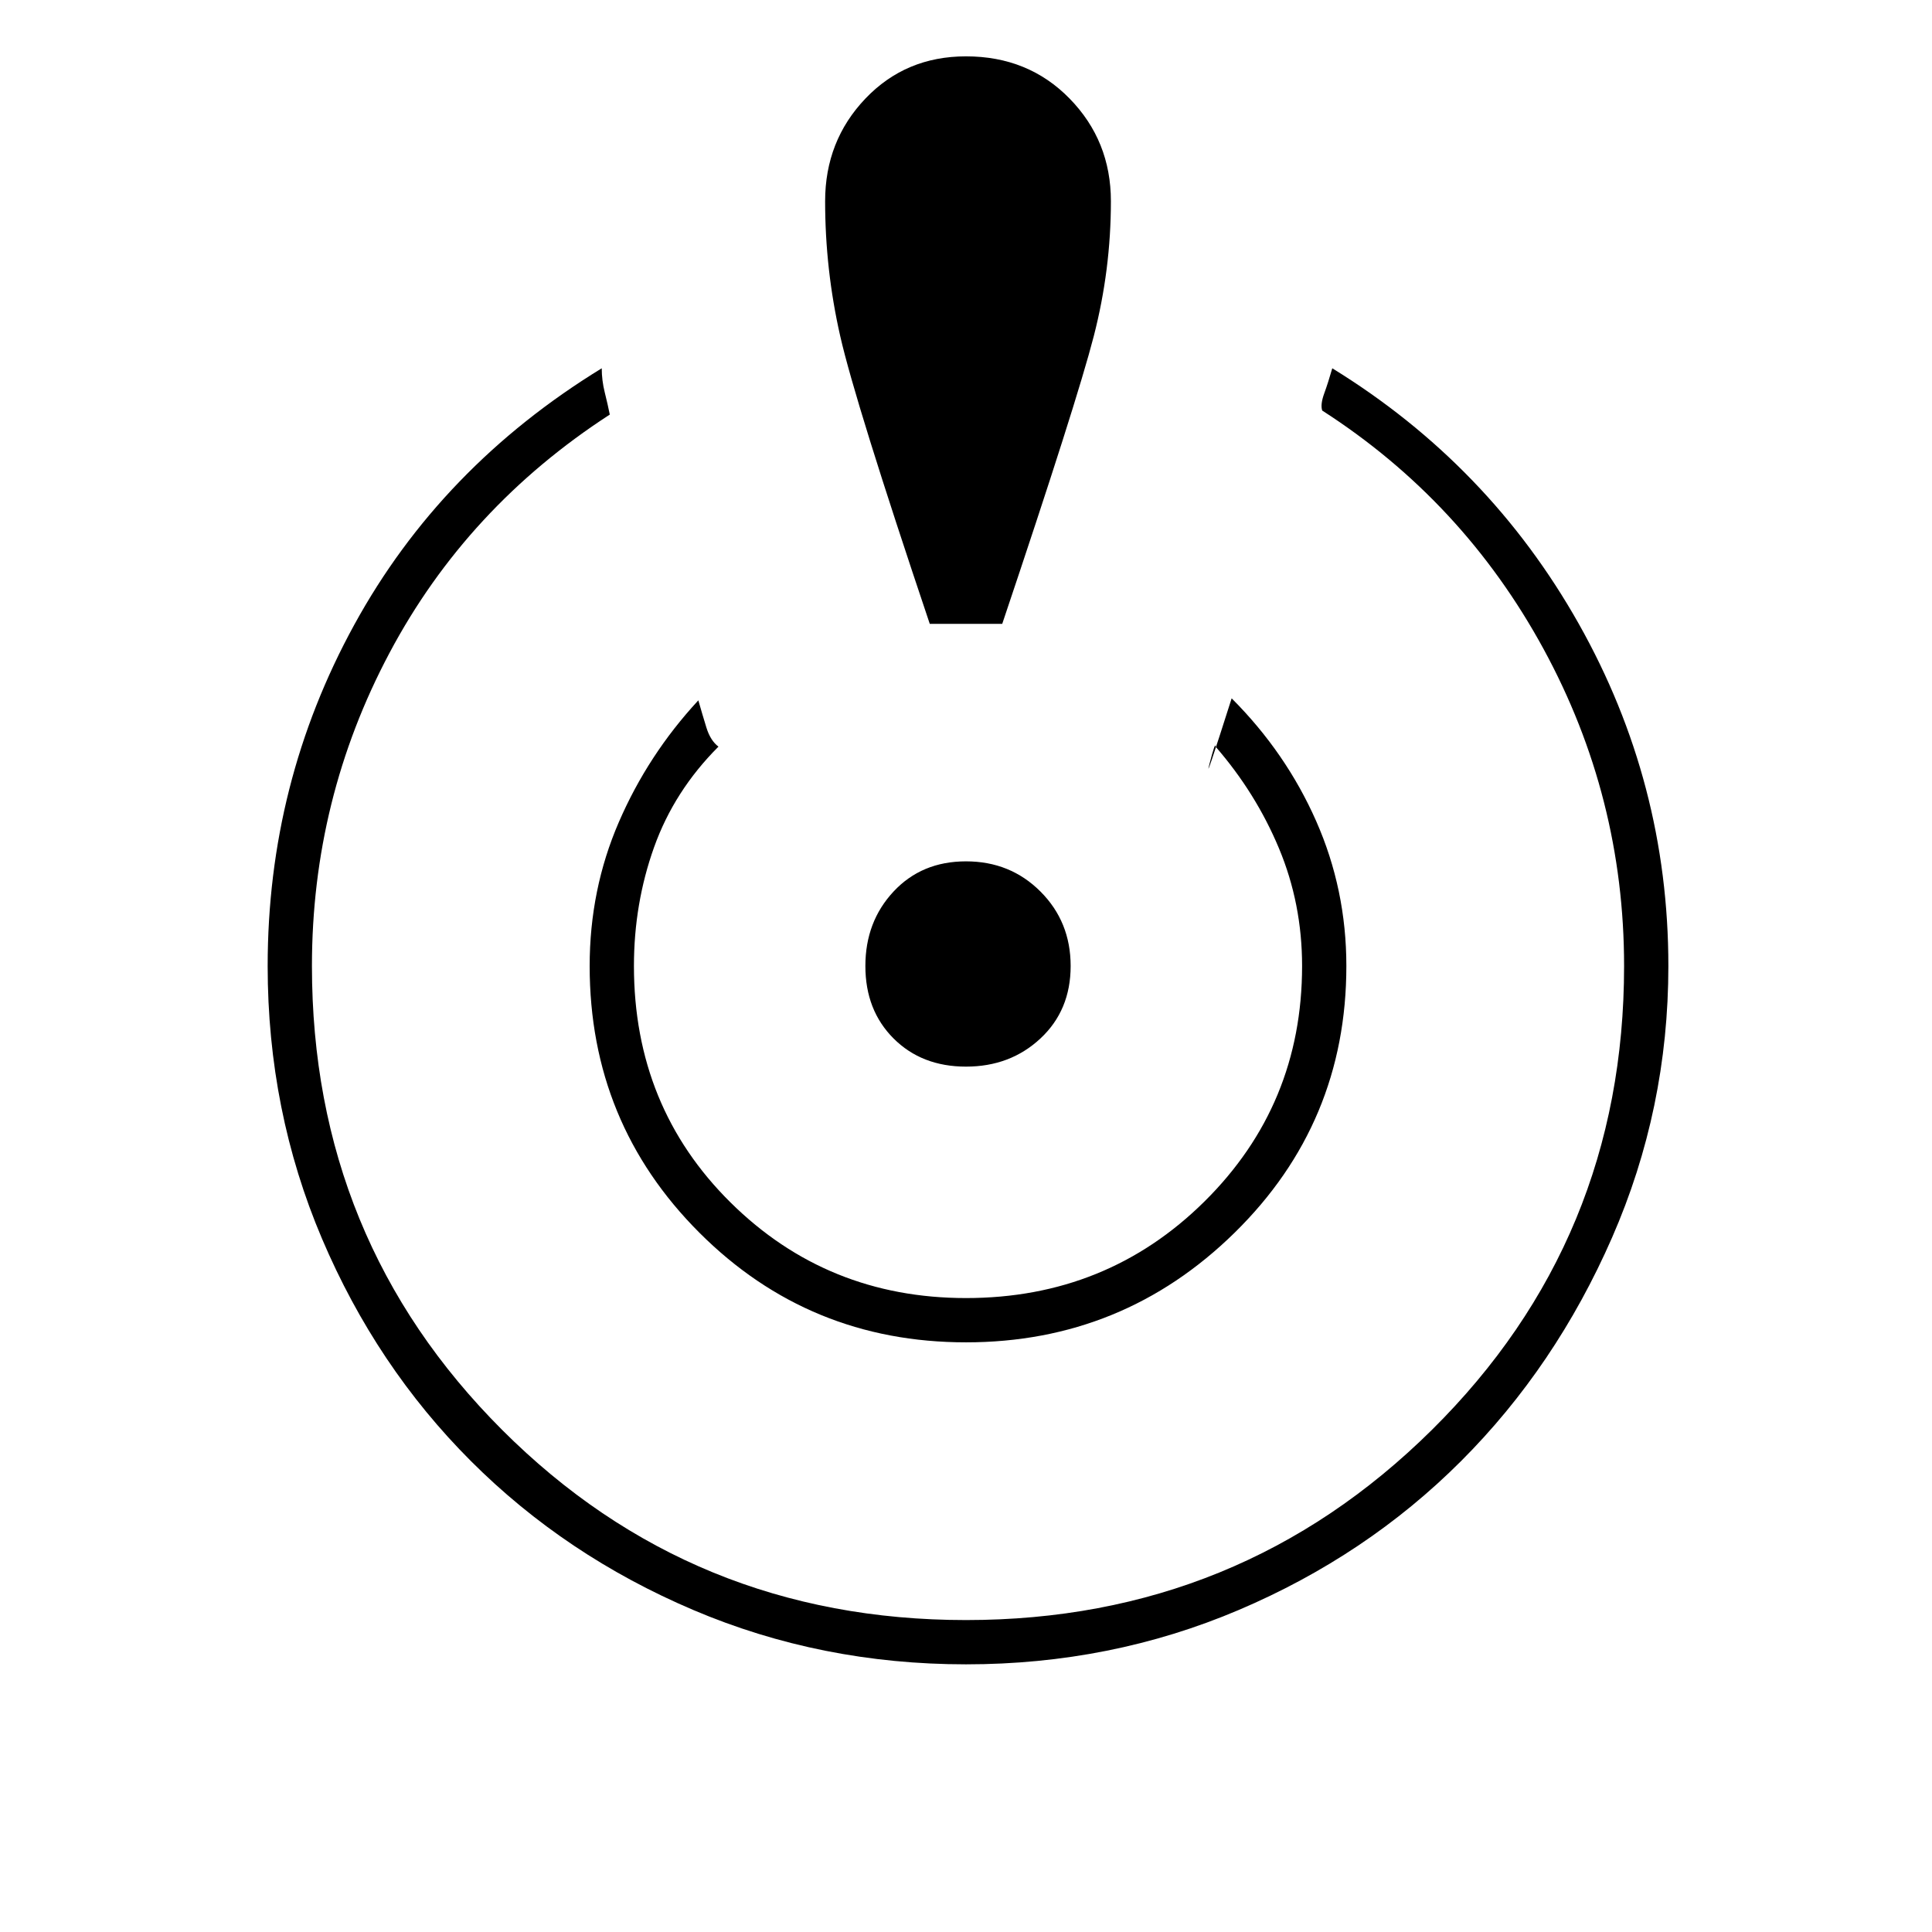 <svg xmlns="http://www.w3.org/2000/svg" height="48" width="48"><path d="M24 41.35q-3.6 0-6.775-1.35-3.175-1.35-5.525-3.7-2.35-2.35-3.7-5.525Q6.65 27.6 6.65 24q0-4.55 2.15-8.475t6.15-6.375q0 .3.075.6t.125.55q-3.55 2.3-5.475 5.925Q7.75 19.85 7.75 24q0 6.8 4.725 11.525Q17.2 40.25 24 40.25q6.8 0 11.575-4.725Q40.35 30.8 40.35 24q0-4.2-2-7.875t-5.5-5.925q-.05-.15.05-.425t.2-.625q3.9 2.4 6.125 6.35 2.225 3.95 2.225 8.5 0 3.55-1.4 6.75T36.3 36.3q-2.35 2.35-5.525 3.7Q27.6 41.35 24 41.35Zm0-8q-3.9 0-6.625-2.725T14.65 24q0-1.9.725-3.575.725-1.675 1.975-3.025.1.35.2.675.1.325.3.475-1.1 1.1-1.6 2.5t-.5 2.95q0 3.5 2.4 5.875T24 32.25q3.5 0 5.925-2.4T32.35 24q0-1.55-.575-2.925Q31.2 19.7 30.2 18.55q0-.15-.15.425t.55-1.625q1.35 1.35 2.1 3.05.75 1.7.75 3.6 0 3.9-2.775 6.625T24 33.35Zm-.9-17.85q-1.85-5.5-2.225-7.15Q20.5 6.7 20.5 5q0-1.5 1-2.55 1-1.05 2.5-1.05 1.55 0 2.575 1.05Q27.6 3.5 27.6 5q0 1.7-.425 3.35Q26.75 10 24.9 15.5Zm.9 11q-1.1 0-1.8-.7t-.7-1.8q0-1.1.7-1.85t1.8-.75q1.1 0 1.85.75T26.6 24q0 1.1-.75 1.8t-1.85.7Z"/></svg>
